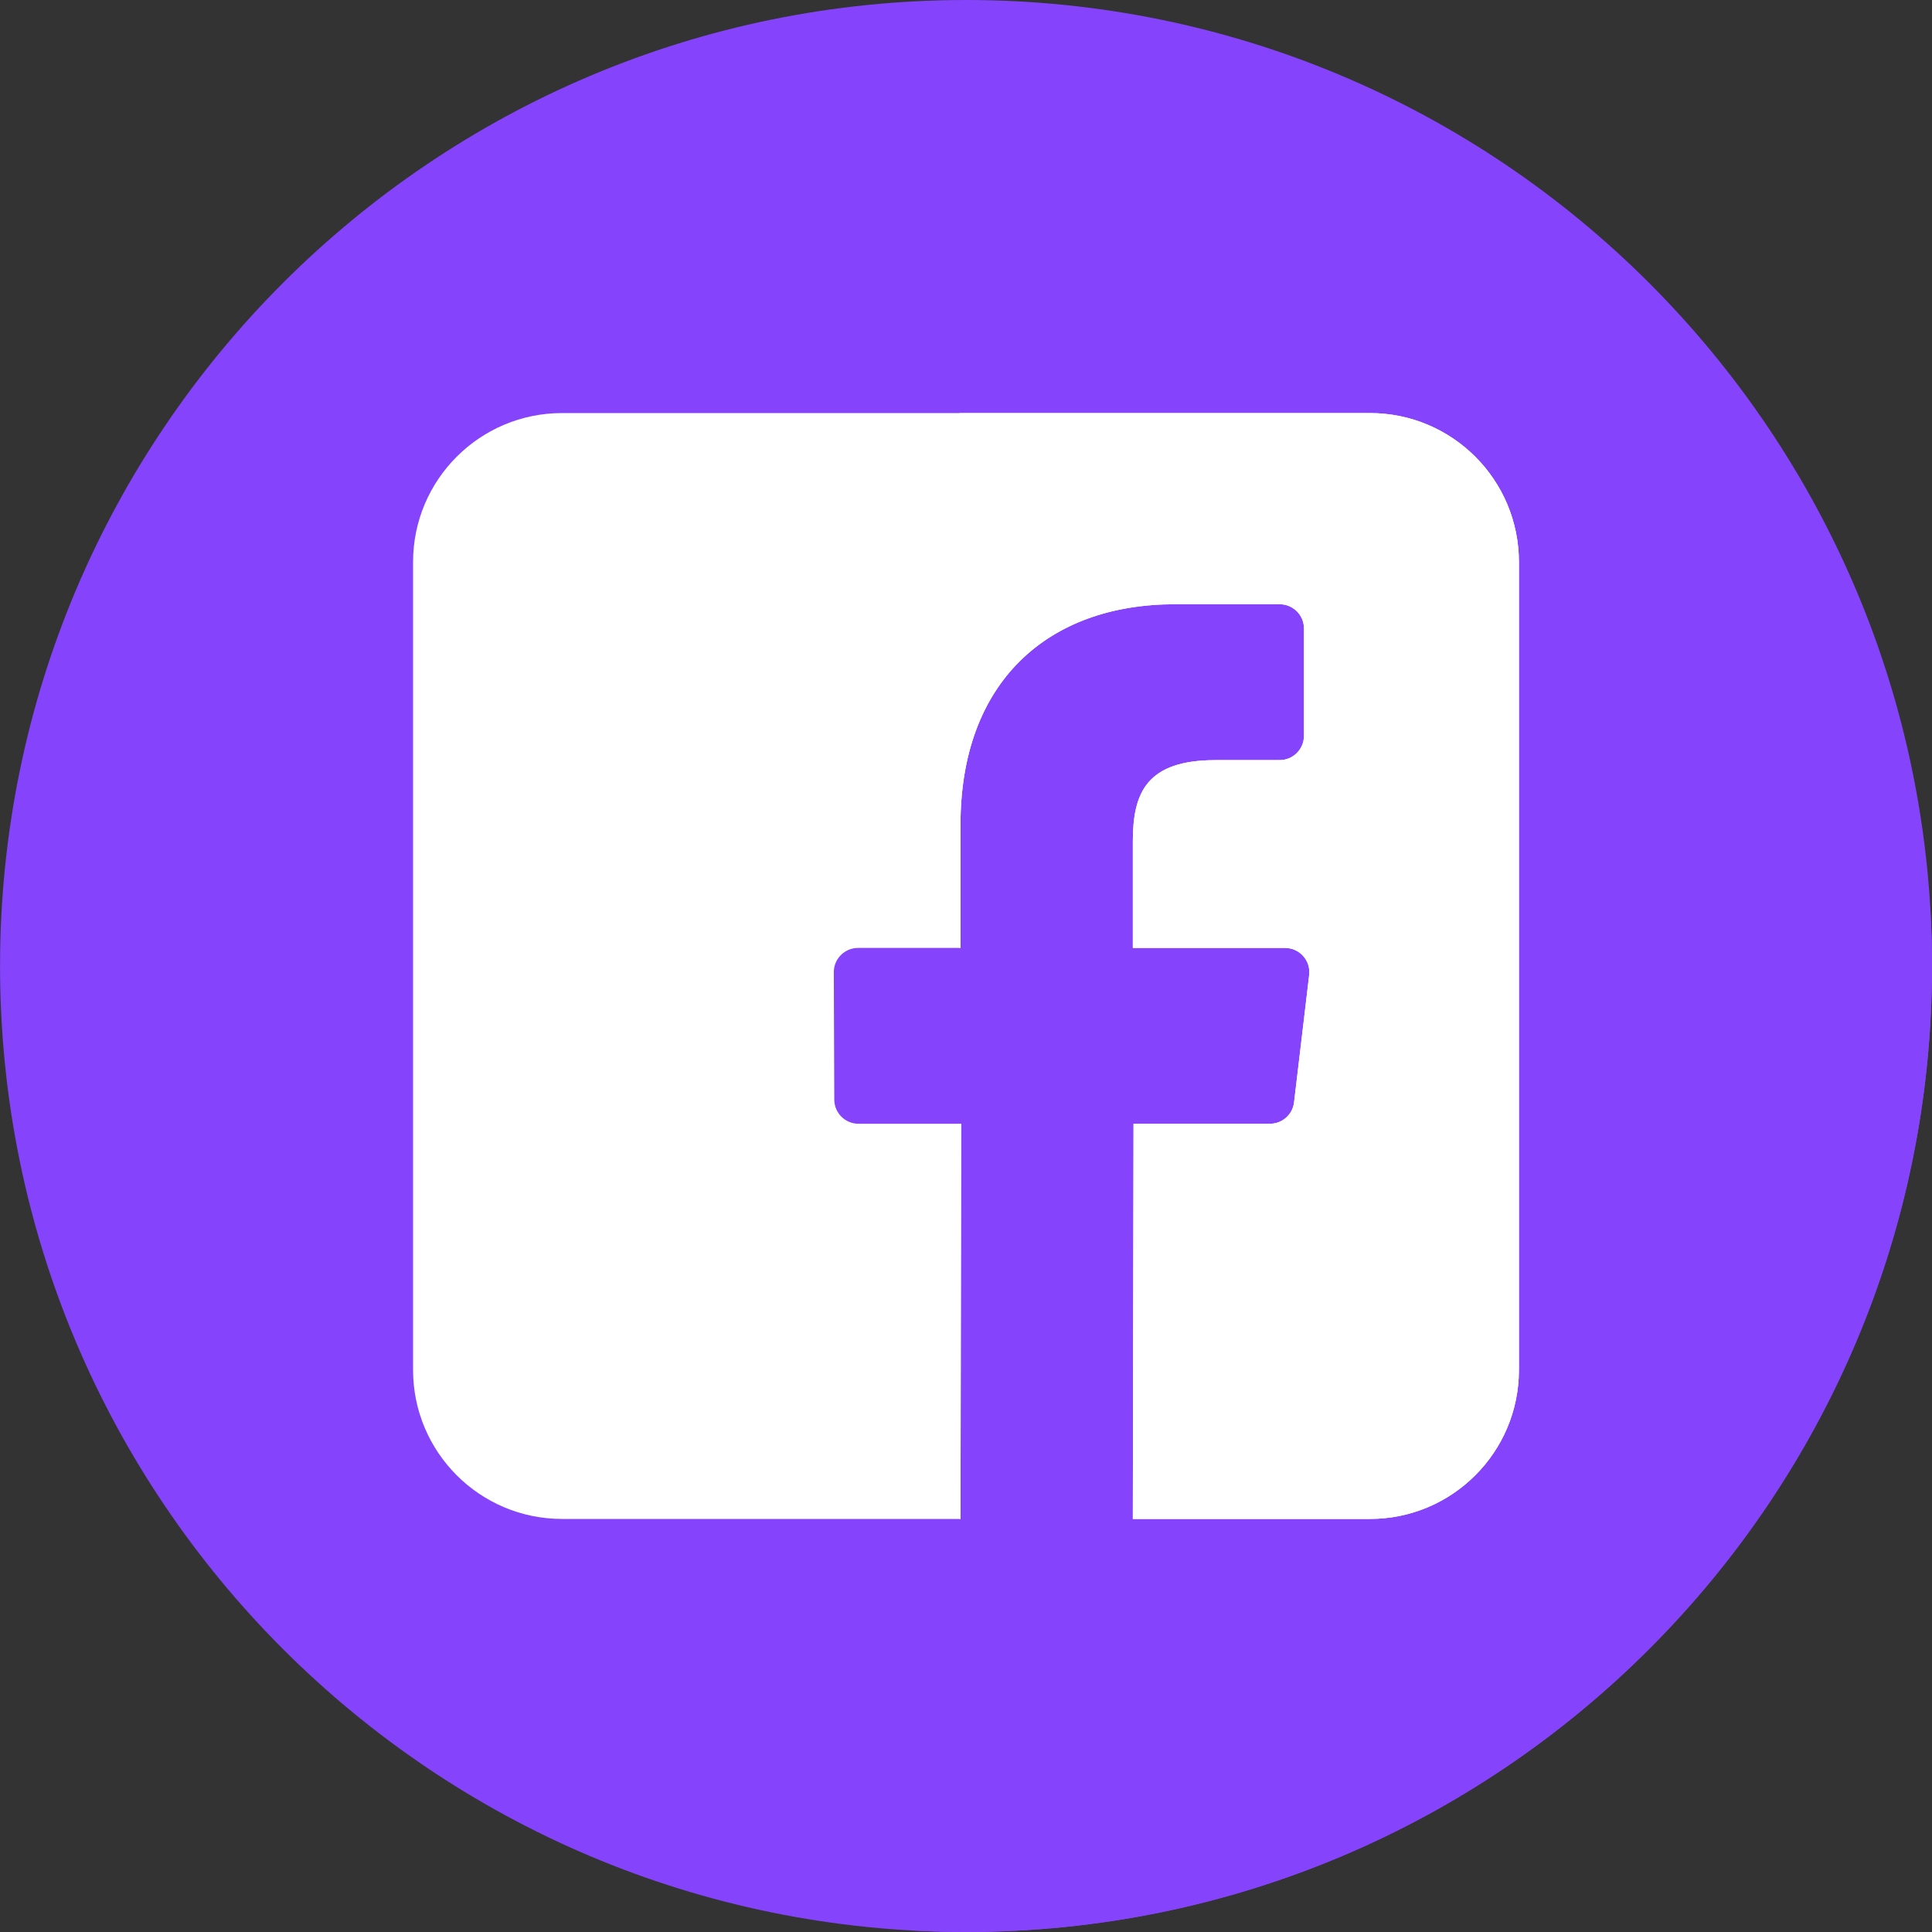 <svg width="40" height="40" viewBox="0 0 40 40" fill="none" xmlns="http://www.w3.org/2000/svg">
<rect x="0" y="0" width="40" height="40" fill="#333333" stroke="none"/>
<g clip-path="url(#clip0)">
<path d="M20.001 40C31.047 40 40.001 31.046 40.001 20C40.001 8.954 31.047 0 20.001 0C8.955 0 0.001 8.954 0.001 20C0.001 31.046 8.955 40 20.001 40Z" fill="#8544FB"/>
<path d="M39.968 18.883L30.548 9.46C30.392 9.507 30.003 9.326 29.832 9.36C25.791 10.034 21.886 9.36 17.98 10.438C16.094 10.976 15.96 13.266 15.286 14.747C14.343 17.441 14.478 20.404 13.266 22.963C12.458 24.714 10.572 25.791 9.899 27.811C9.674 28.654 9.688 29.716 9.434 30.521L18.885 39.968C19.254 39.989 19.626 40 20 40C31.046 40 40 31.046 40 20C40 19.625 39.989 19.253 39.968 18.883Z" fill="#8544FB"/>
<path d="M28.363 8.552H11.637C9.934 8.552 8.552 9.933 8.552 11.637V28.362C8.552 30.066 9.933 31.448 11.637 31.448H19.886L19.9 23.266H17.775C17.498 23.266 17.274 23.043 17.273 22.767L17.263 20.129C17.262 19.852 17.487 19.626 17.764 19.626H19.886V17.077C19.886 14.12 21.692 12.51 24.331 12.51H26.495C26.772 12.51 26.997 12.735 26.997 13.011V15.235C26.997 15.512 26.772 15.737 26.496 15.737L25.167 15.738C23.732 15.738 23.454 16.419 23.454 17.42V19.626H26.607C26.907 19.626 27.14 19.888 27.105 20.186L26.792 22.824C26.763 23.076 26.548 23.266 26.294 23.266H23.469L23.454 31.448H28.363C30.067 31.448 31.448 30.067 31.448 28.363V11.637C31.448 9.933 30.067 8.552 28.363 8.552Z" fill="white"/>
<path d="M19.886 31.448L19.9 23.266H19.865V31.448H19.886Z" fill="white"/>
<path d="M28.363 8.552H19.865V19.625H19.886V17.077C19.886 14.12 21.692 12.51 24.33 12.51H26.495C26.772 12.51 26.997 12.734 26.997 13.011V15.235C26.997 15.512 26.772 15.737 26.495 15.737L25.167 15.737C23.732 15.737 23.454 16.419 23.454 17.42V19.626H26.607C26.907 19.626 27.14 19.888 27.105 20.186L26.792 22.823C26.762 23.076 26.548 23.266 26.294 23.266H23.468L23.454 31.448H28.363C30.066 31.448 31.448 30.066 31.448 28.363V11.637C31.448 9.933 30.066 8.552 28.363 8.552Z" fill="white"/>
</g>
<defs>
<clipPath id="clip0">
<rect width="40" height="40" fill="white"/>
</clipPath>
</defs>
</svg>
